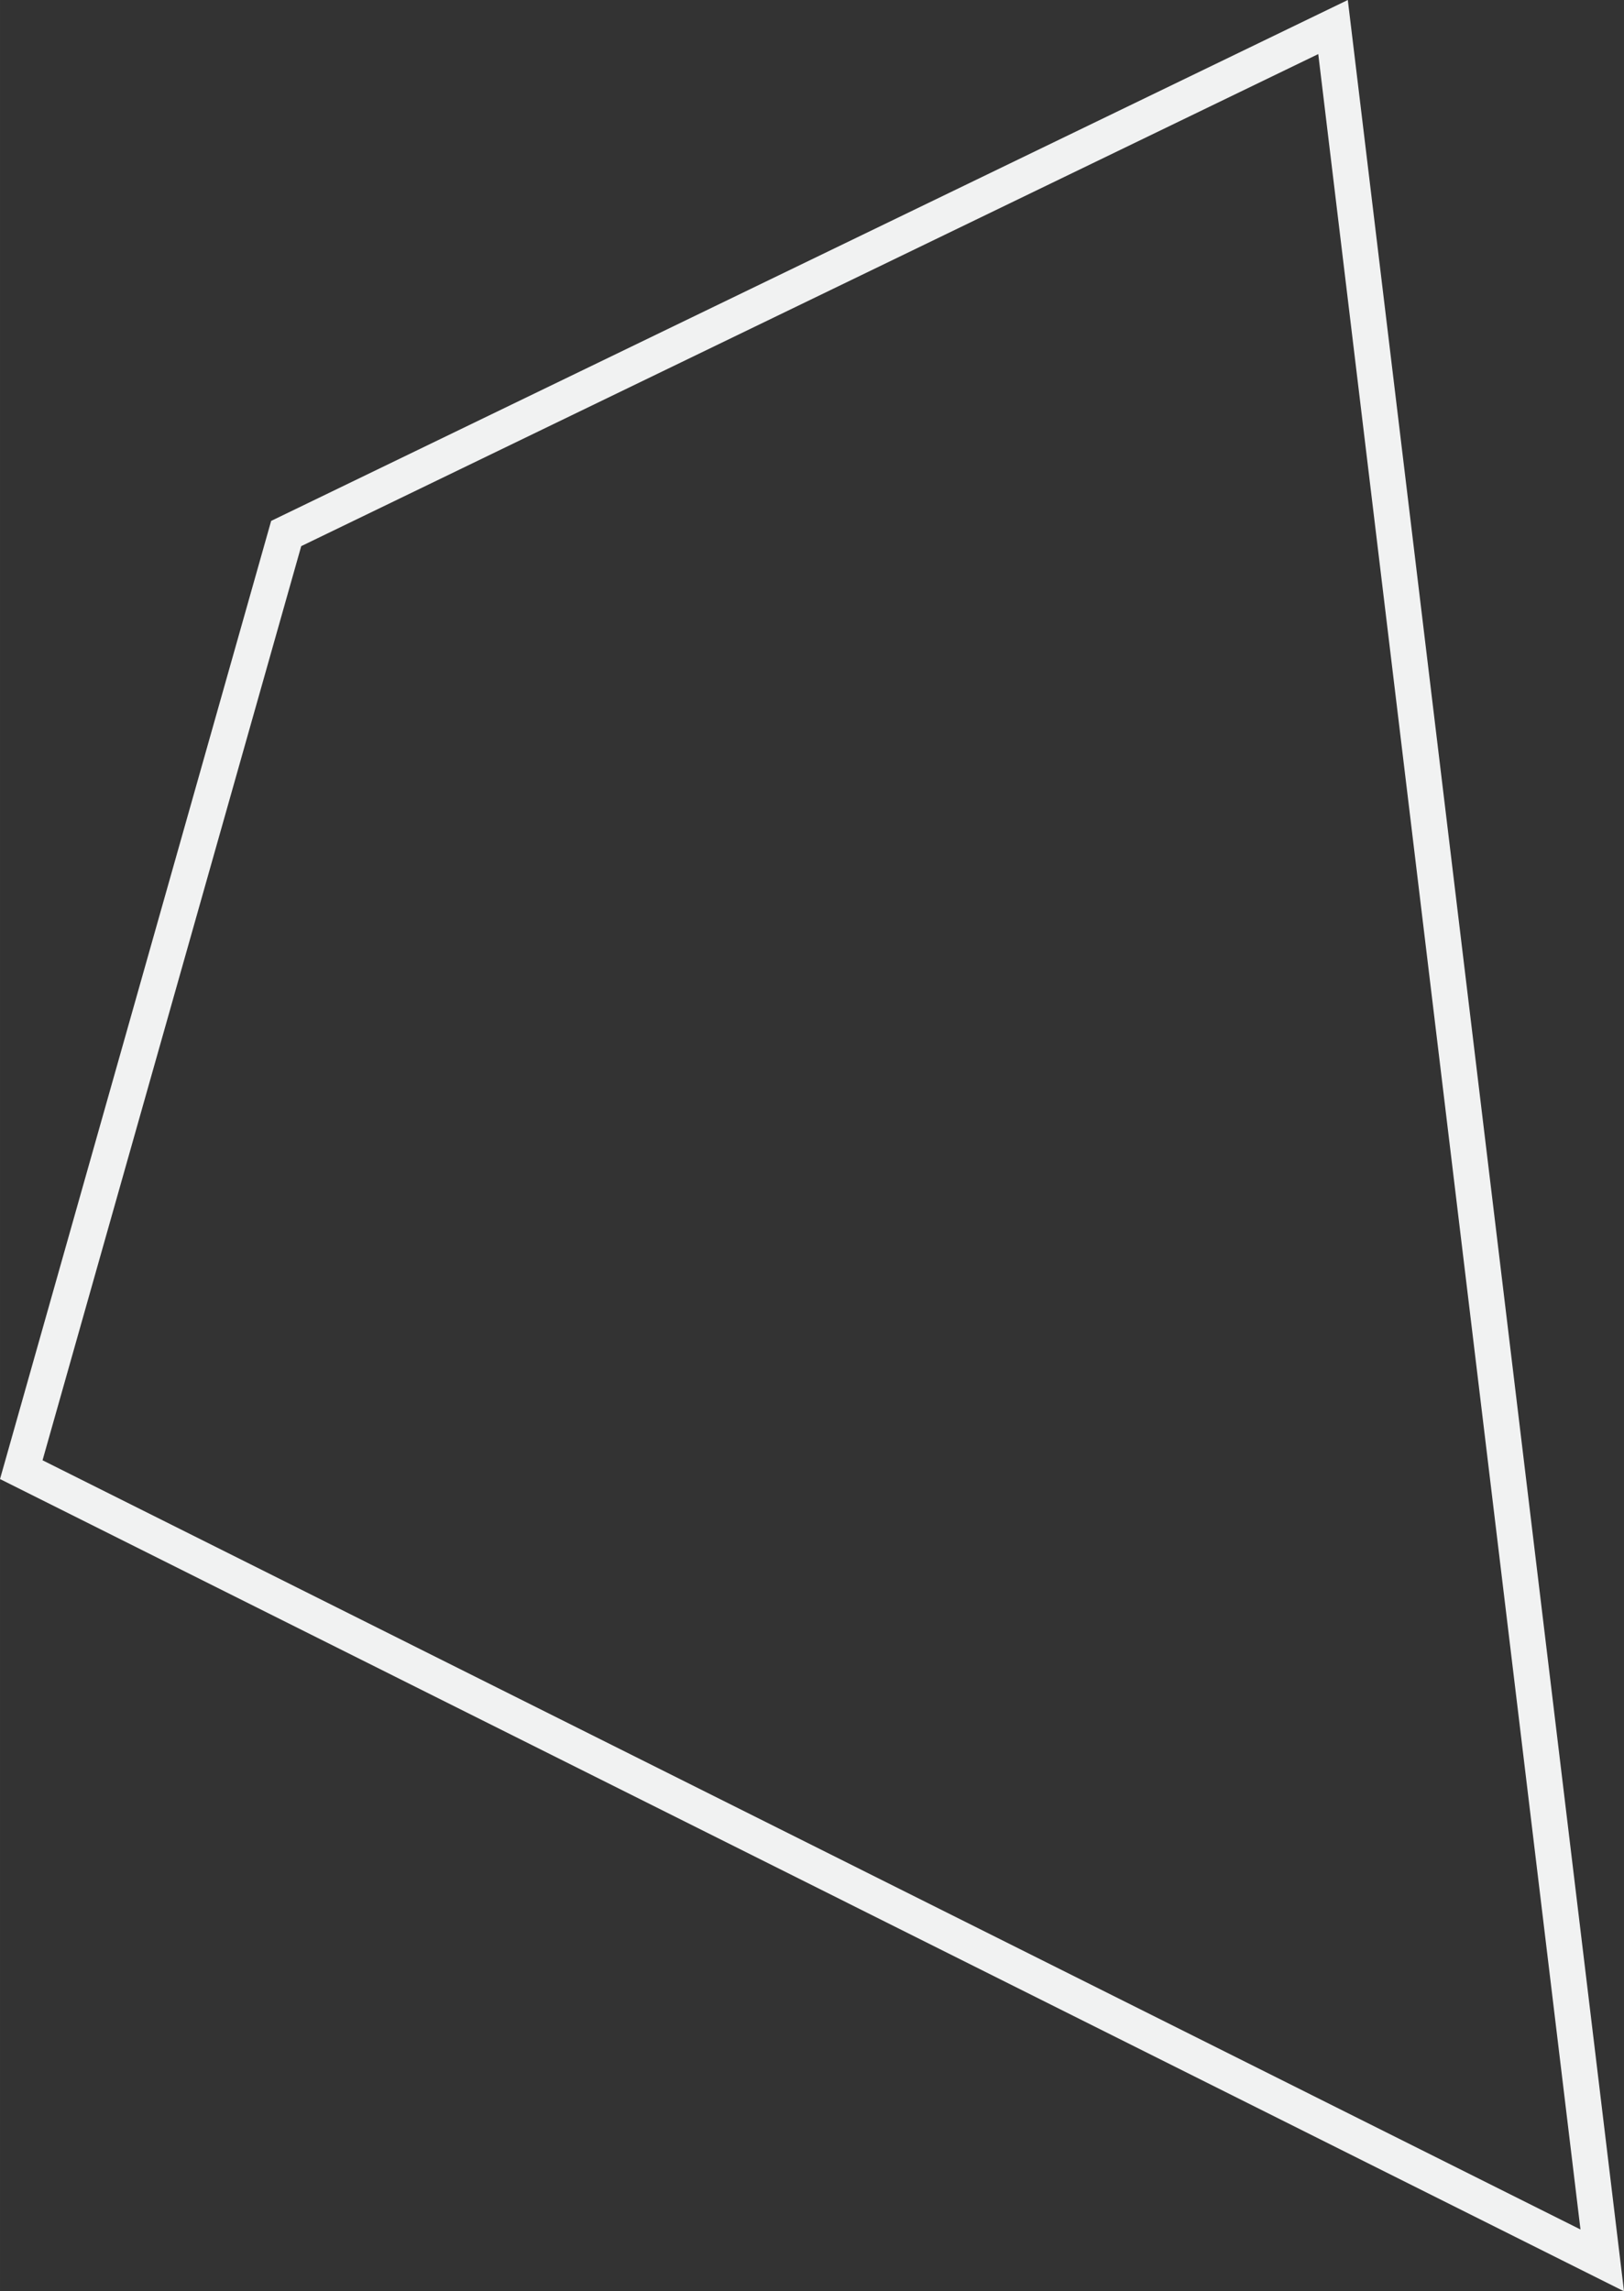 <svg xmlns="http://www.w3.org/2000/svg" width="192mm" height="270.83mm" viewBox="0 0 544.25 767.71">
  <rect x="0" y="0" width="544.25" height="767.71" fill="#333333" stroke="none"/>
  <defs>
    <style>
      .a {
        fill: none;
        stroke: #f1f2f2;
        stroke-miterlimit: 10;
        stroke-width: 12px;
      }
    </style>
  </defs>
  <title>Middel 8</title>
  <polygon class="a" points="7.13 492.42 536.96 757.36 446.74 9.06 95.91 178.76 7.13 492.42"/>
</svg>
